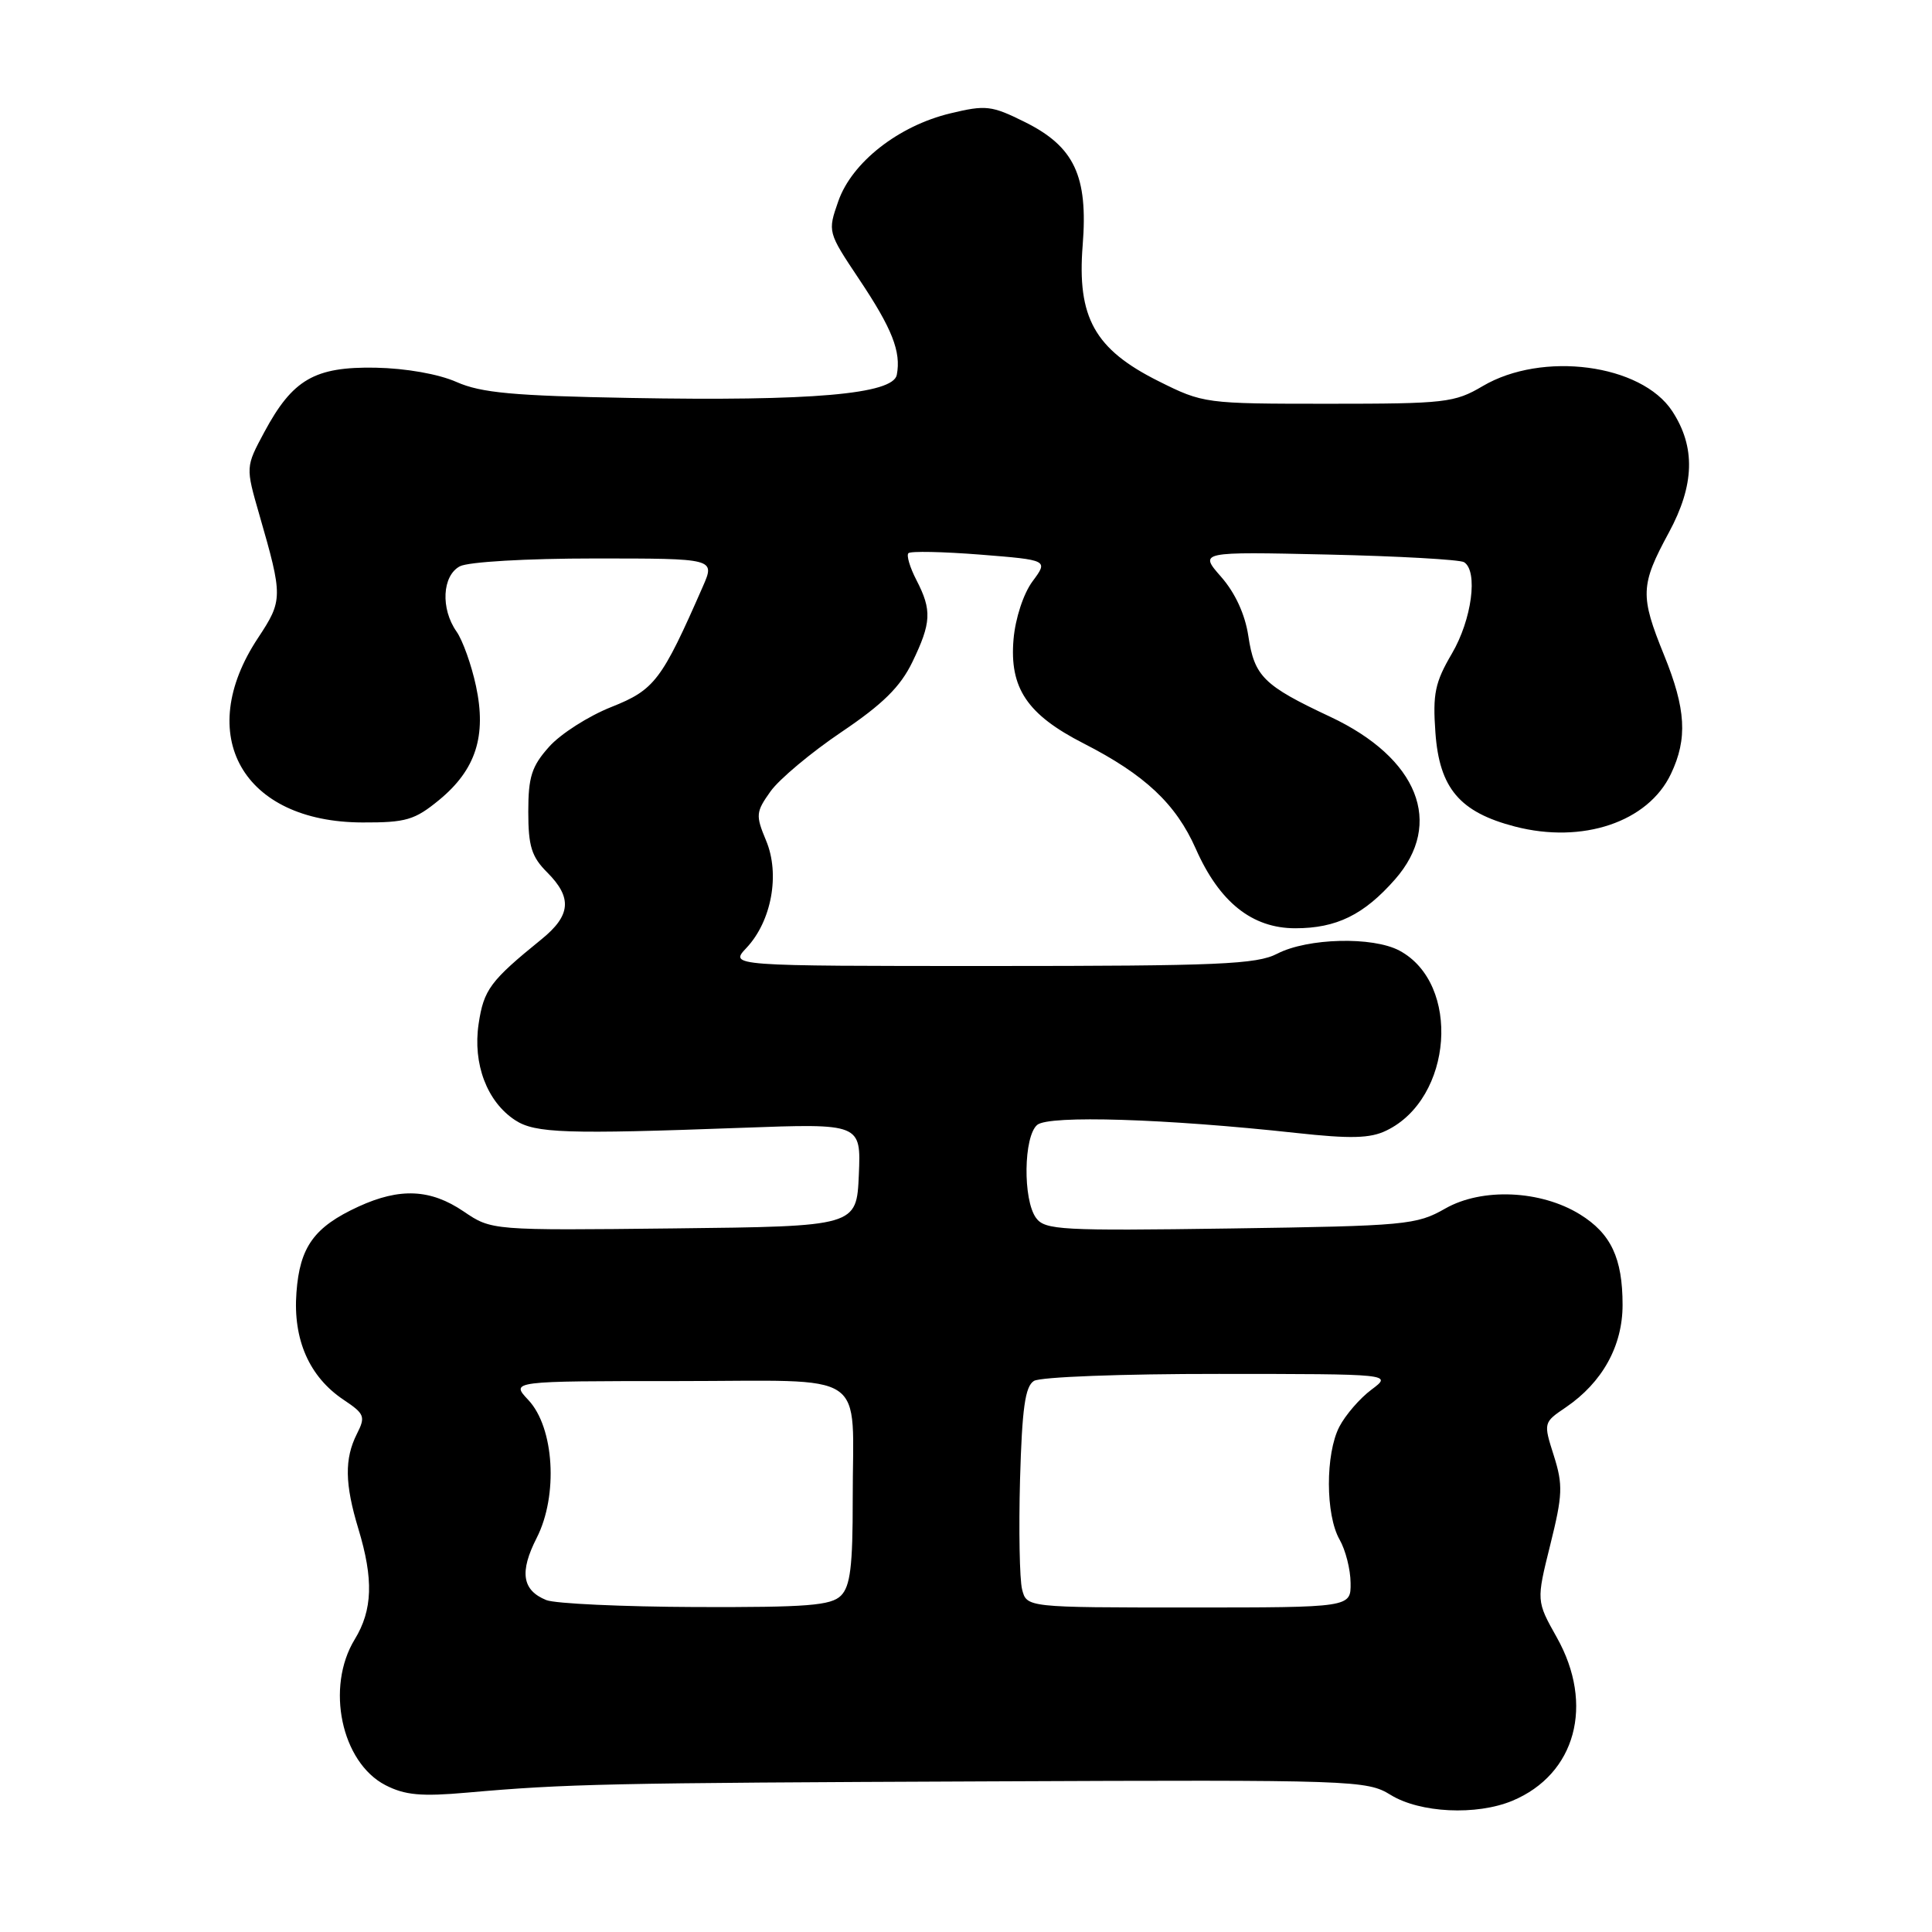 <?xml version="1.0" encoding="UTF-8" standalone="no"?>
<!DOCTYPE svg PUBLIC "-//W3C//DTD SVG 1.1//EN" "http://www.w3.org/Graphics/SVG/1.1/DTD/svg11.dtd" >
<svg xmlns="http://www.w3.org/2000/svg" xmlns:xlink="http://www.w3.org/1999/xlink" version="1.1" viewBox="0 0 256 256">
 <g >
 <path fill="currentColor"
d=" M 200.40 238.61 C 208.79 235.10 211.30 225.88 206.28 216.96 C 203.57 212.13 203.57 212.13 205.42 204.69 C 207.06 198.09 207.12 196.77 205.89 192.88 C 204.50 188.51 204.51 188.49 207.48 186.48 C 212.32 183.18 215.00 178.35 215.00 172.90 C 215.00 166.71 213.46 163.45 209.35 160.91 C 204.15 157.70 196.37 157.36 191.50 160.14 C 187.69 162.31 186.34 162.44 163.03 162.78 C 140.61 163.10 138.46 162.99 137.28 161.38 C 135.52 158.96 135.63 150.56 137.44 149.05 C 139.01 147.75 154.42 148.23 171.73 150.12 C 178.96 150.91 181.55 150.85 183.69 149.81 C 192.51 145.57 193.62 130.34 185.43 125.96 C 181.88 124.07 173.27 124.29 169.24 126.37 C 166.52 127.78 161.49 128.00 131.38 128.00 C 96.65 128.00 96.65 128.00 98.91 125.60 C 102.24 122.06 103.38 115.83 101.51 111.38 C 100.11 108.02 100.15 107.60 102.10 104.86 C 103.24 103.26 107.46 99.72 111.48 97.01 C 116.97 93.31 119.30 91.01 120.89 87.73 C 123.41 82.51 123.50 80.86 121.43 76.86 C 120.56 75.18 120.09 73.58 120.37 73.30 C 120.65 73.01 124.94 73.10 129.90 73.49 C 138.91 74.21 138.91 74.21 136.81 77.04 C 135.61 78.66 134.54 81.93 134.30 84.69 C 133.74 91.17 136.10 94.68 143.57 98.50 C 151.71 102.66 155.81 106.51 158.45 112.47 C 161.57 119.54 165.91 123.00 171.63 123.00 C 177.09 123.00 180.72 121.22 184.85 116.52 C 191.36 109.10 187.91 100.45 176.27 94.98 C 167.42 90.83 166.22 89.64 165.41 84.27 C 164.98 81.41 163.67 78.56 161.81 76.44 C 158.88 73.10 158.88 73.10 175.93 73.48 C 185.30 73.69 193.43 74.15 193.99 74.49 C 195.88 75.66 195.03 82.10 192.38 86.61 C 190.14 90.43 189.83 91.94 190.20 97.08 C 190.73 104.45 193.42 107.62 200.73 109.52 C 209.71 111.85 218.39 108.92 221.41 102.54 C 223.63 97.88 223.40 93.94 220.50 86.81 C 217.30 78.93 217.35 77.55 221.12 70.59 C 224.55 64.27 224.69 59.23 221.58 54.48 C 217.48 48.23 204.35 46.50 196.45 51.17 C 192.74 53.36 191.49 53.50 176.00 53.50 C 159.67 53.50 159.44 53.47 153.50 50.50 C 145.05 46.28 142.70 42.06 143.46 32.50 C 144.19 23.31 142.36 19.42 135.76 16.15 C 131.39 13.98 130.62 13.89 125.93 15.02 C 119.05 16.67 112.88 21.51 111.08 26.66 C 109.66 30.72 109.67 30.75 113.84 37.00 C 118.22 43.55 119.42 46.60 118.83 49.67 C 118.34 52.23 107.55 53.17 83.50 52.73 C 68.03 52.45 63.76 52.06 60.50 50.62 C 58.11 49.56 53.78 48.80 49.76 48.72 C 41.69 48.58 38.78 50.26 35.02 57.26 C 32.54 61.88 32.54 61.88 34.36 68.19 C 37.50 79.07 37.49 79.54 34.19 84.53 C 25.64 97.43 32.15 108.94 48.02 108.98 C 53.81 109.00 54.95 108.66 58.20 105.99 C 63.05 101.99 64.49 97.52 63.07 90.90 C 62.47 88.10 61.31 84.85 60.49 83.68 C 58.37 80.66 58.59 76.29 60.93 75.04 C 62.04 74.45 69.73 74.00 78.81 74.00 C 94.76 74.00 94.76 74.00 93.13 77.72 C 87.67 90.18 86.74 91.40 81.01 93.68 C 77.98 94.88 74.27 97.25 72.76 98.95 C 70.45 101.53 70.00 102.94 70.00 107.56 C 70.00 112.13 70.44 113.53 72.50 115.59 C 75.85 118.94 75.65 121.30 71.75 124.46 C 64.96 129.97 64.10 131.12 63.42 135.67 C 62.63 140.97 64.53 145.99 68.26 148.43 C 70.90 150.16 74.98 150.30 98.30 149.44 C 114.09 148.86 114.09 148.86 113.80 155.68 C 113.50 162.50 113.50 162.50 89.32 162.77 C 65.14 163.04 65.14 163.04 61.43 160.52 C 57.05 157.55 52.99 157.36 47.50 159.88 C 41.63 162.58 39.72 165.21 39.28 171.27 C 38.81 177.51 40.99 182.45 45.53 185.48 C 48.31 187.34 48.46 187.70 47.29 190.00 C 45.63 193.30 45.68 196.62 47.49 202.59 C 49.51 209.26 49.38 213.33 47.00 217.23 C 43.13 223.57 45.23 233.52 51.07 236.54 C 53.66 237.87 55.80 238.07 61.90 237.53 C 75.08 236.37 80.34 236.25 131.26 236.04 C 179.51 235.83 181.11 235.89 184.26 237.83 C 188.15 240.23 195.64 240.59 200.40 238.61 Z  M 72.39 212.02 C 69.18 210.72 68.81 208.30 71.12 203.77 C 73.98 198.15 73.44 189.16 70.01 185.51 C 67.65 183.00 67.65 183.00 89.71 183.00 C 115.58 183.00 112.97 181.24 112.99 198.68 C 113.00 207.52 112.67 210.19 111.43 211.43 C 110.11 212.74 106.98 212.99 92.18 212.94 C 82.46 212.90 73.55 212.49 72.39 212.02 Z  M 135.43 210.59 C 135.10 209.26 134.98 202.72 135.16 196.05 C 135.43 186.63 135.83 183.71 137.00 182.98 C 137.83 182.45 148.73 182.04 161.50 182.05 C 184.50 182.06 184.50 182.06 181.72 184.14 C 180.19 185.28 178.28 187.49 177.47 189.05 C 175.61 192.65 175.63 200.73 177.50 204.00 C 178.29 205.38 178.95 207.96 178.96 209.75 C 179.00 213.00 179.00 213.00 157.52 213.00 C 136.04 213.00 136.04 213.00 135.43 210.59 Z "/>
</g>
</svg>